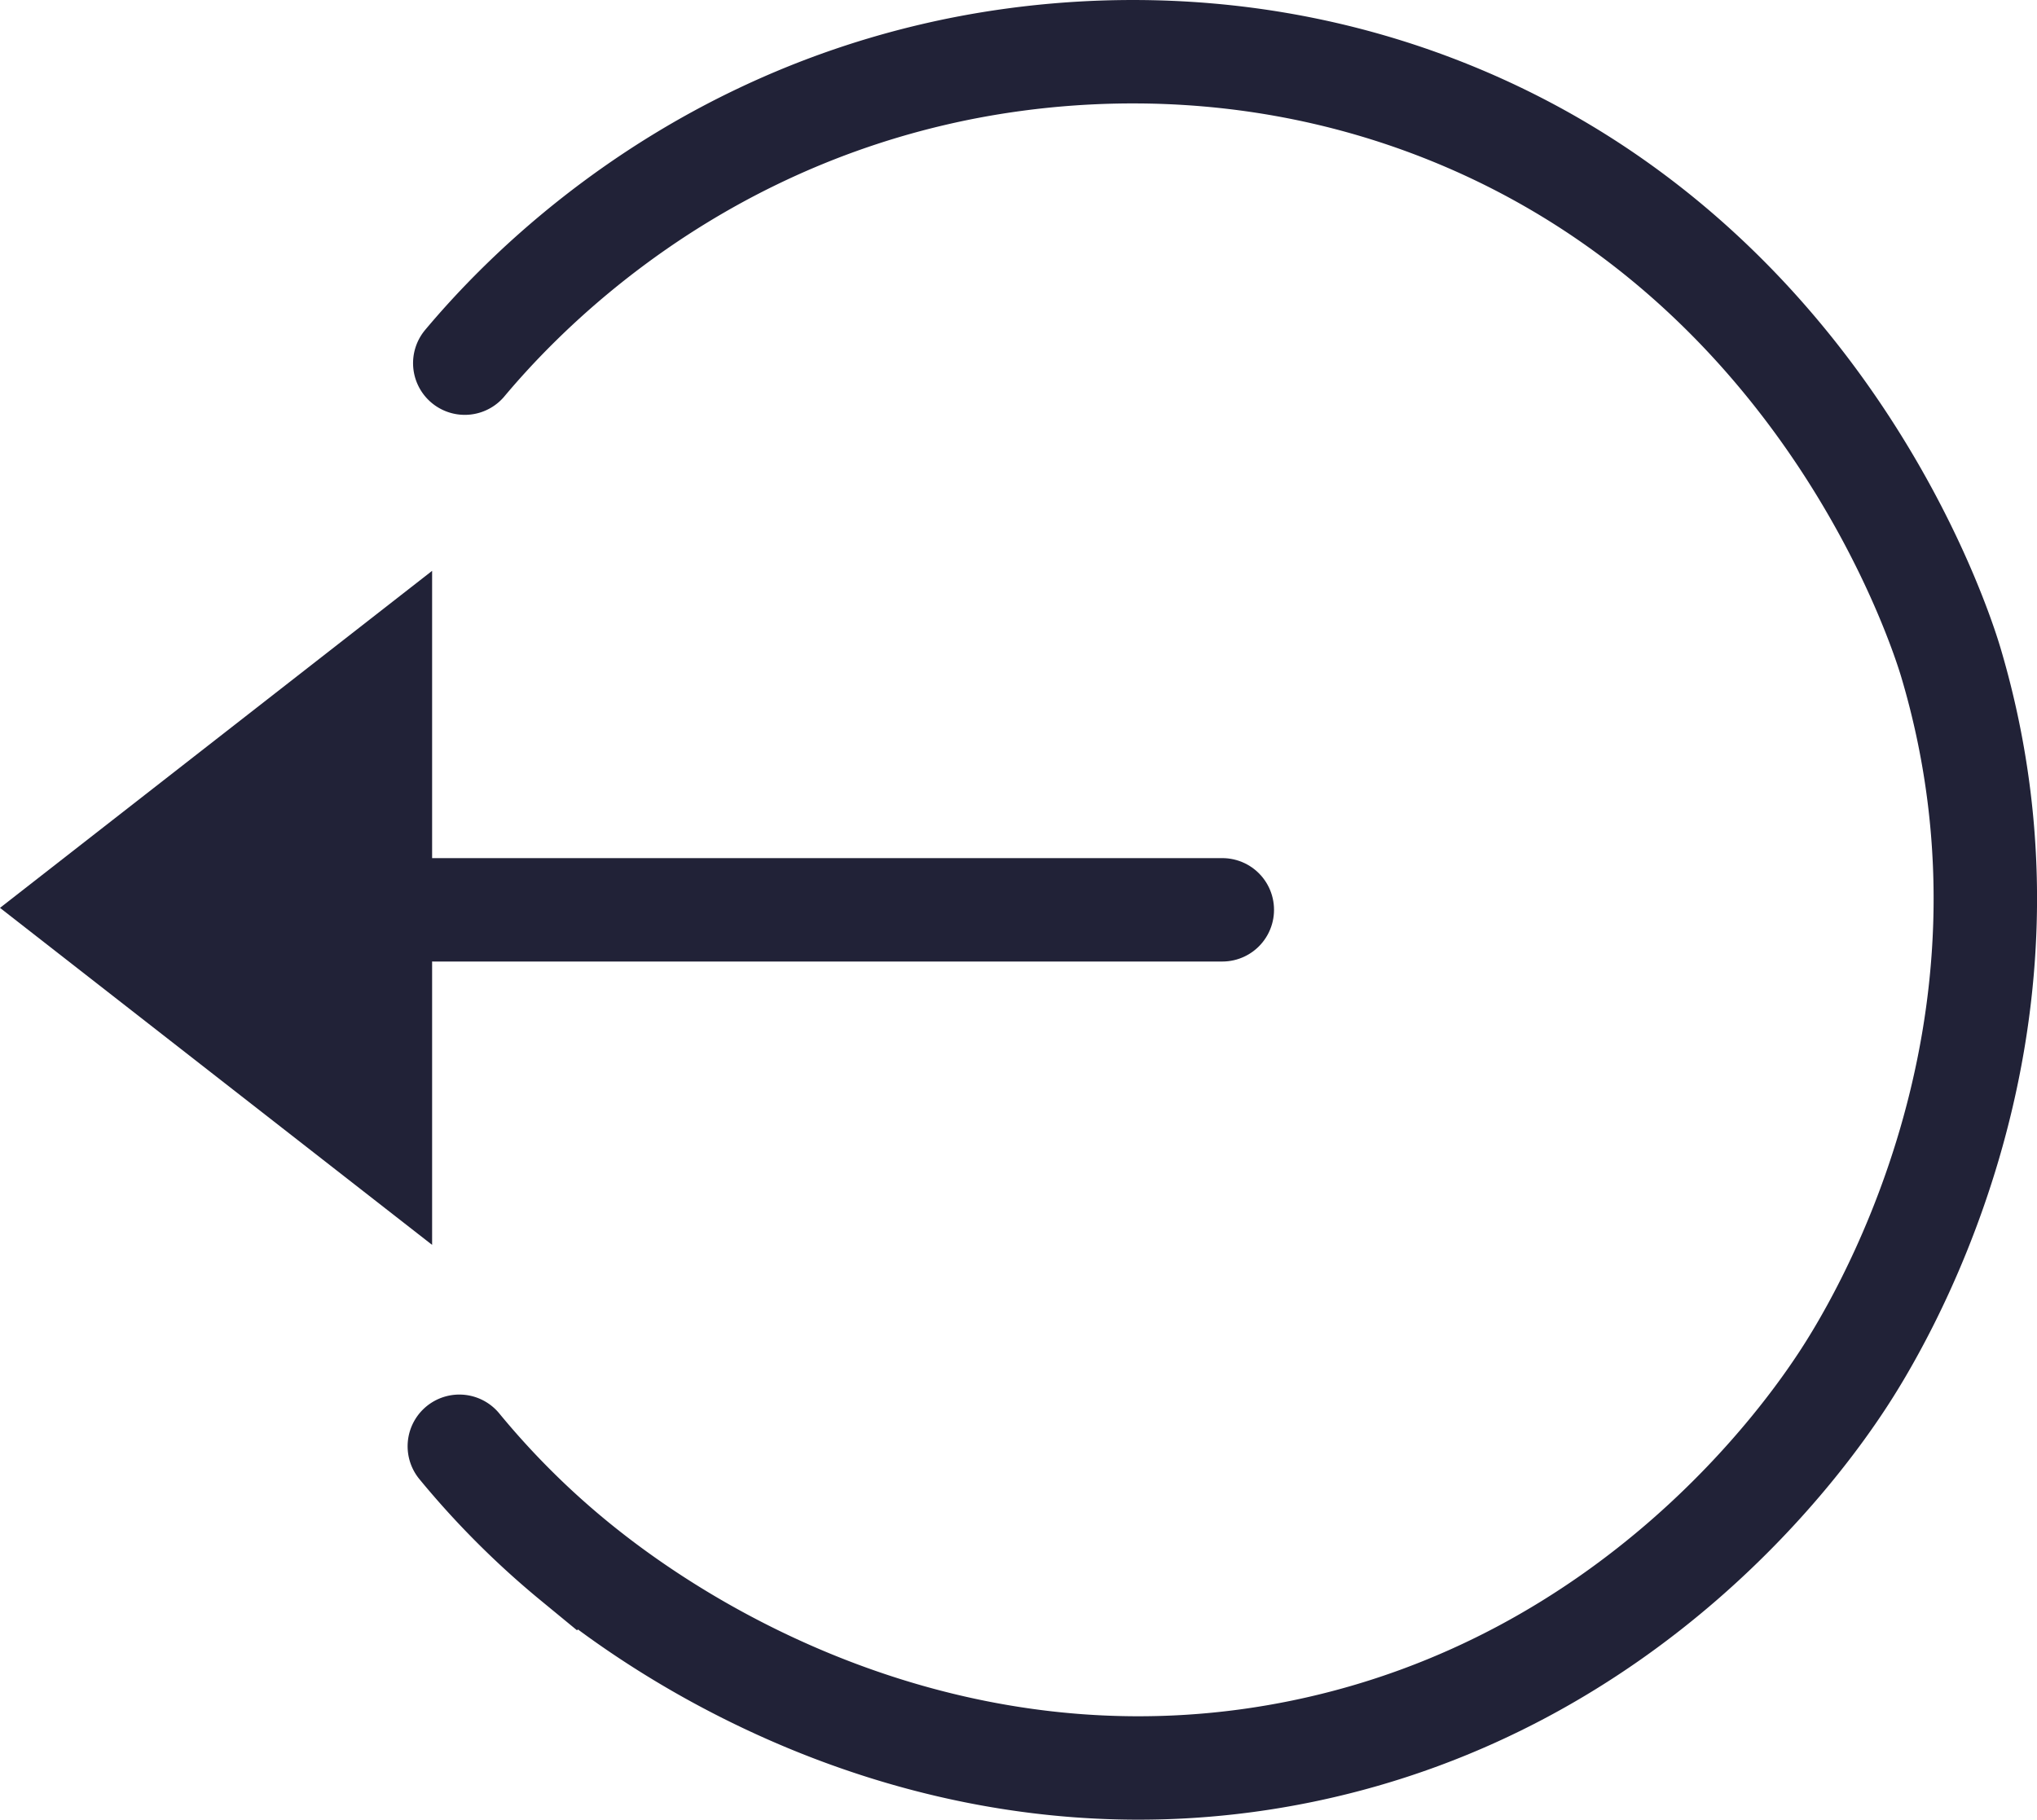<svg xmlns="http://www.w3.org/2000/svg" viewBox="0 0 374.2 334.33"><defs><style>.cls-1{fill:none;stroke:#212237;stroke-linecap:round;stroke-miterlimit:10;stroke-width:19px;}.cls-2{fill:#212237;}</style></defs><g id="Layer_2" data-name="Layer 2"><g id="Layer_1-2" data-name="Layer 1"><path class="cls-1" d="M85.38,66.72c8.9-10.6,37.23-41.57,86-53,14.71-3.45,52.65-10.13,95,7,69.06,27.94,90.25,95.12,92,101,20.38,68.62-14.51,123.66-20,132-6.29,9.55-37.93,55.36-99,68-57.16,11.83-106.45-12.35-134-35a153,153,0,0,1-21-21"/><line class="cls-1" x1="224.54" y1="167.16" x2="79.66" y2="167.16"/><polygon class="cls-2" points="79.38 228.72 79.38 104.88 0 166.8 79.38 228.72"/></g></g></svg>
